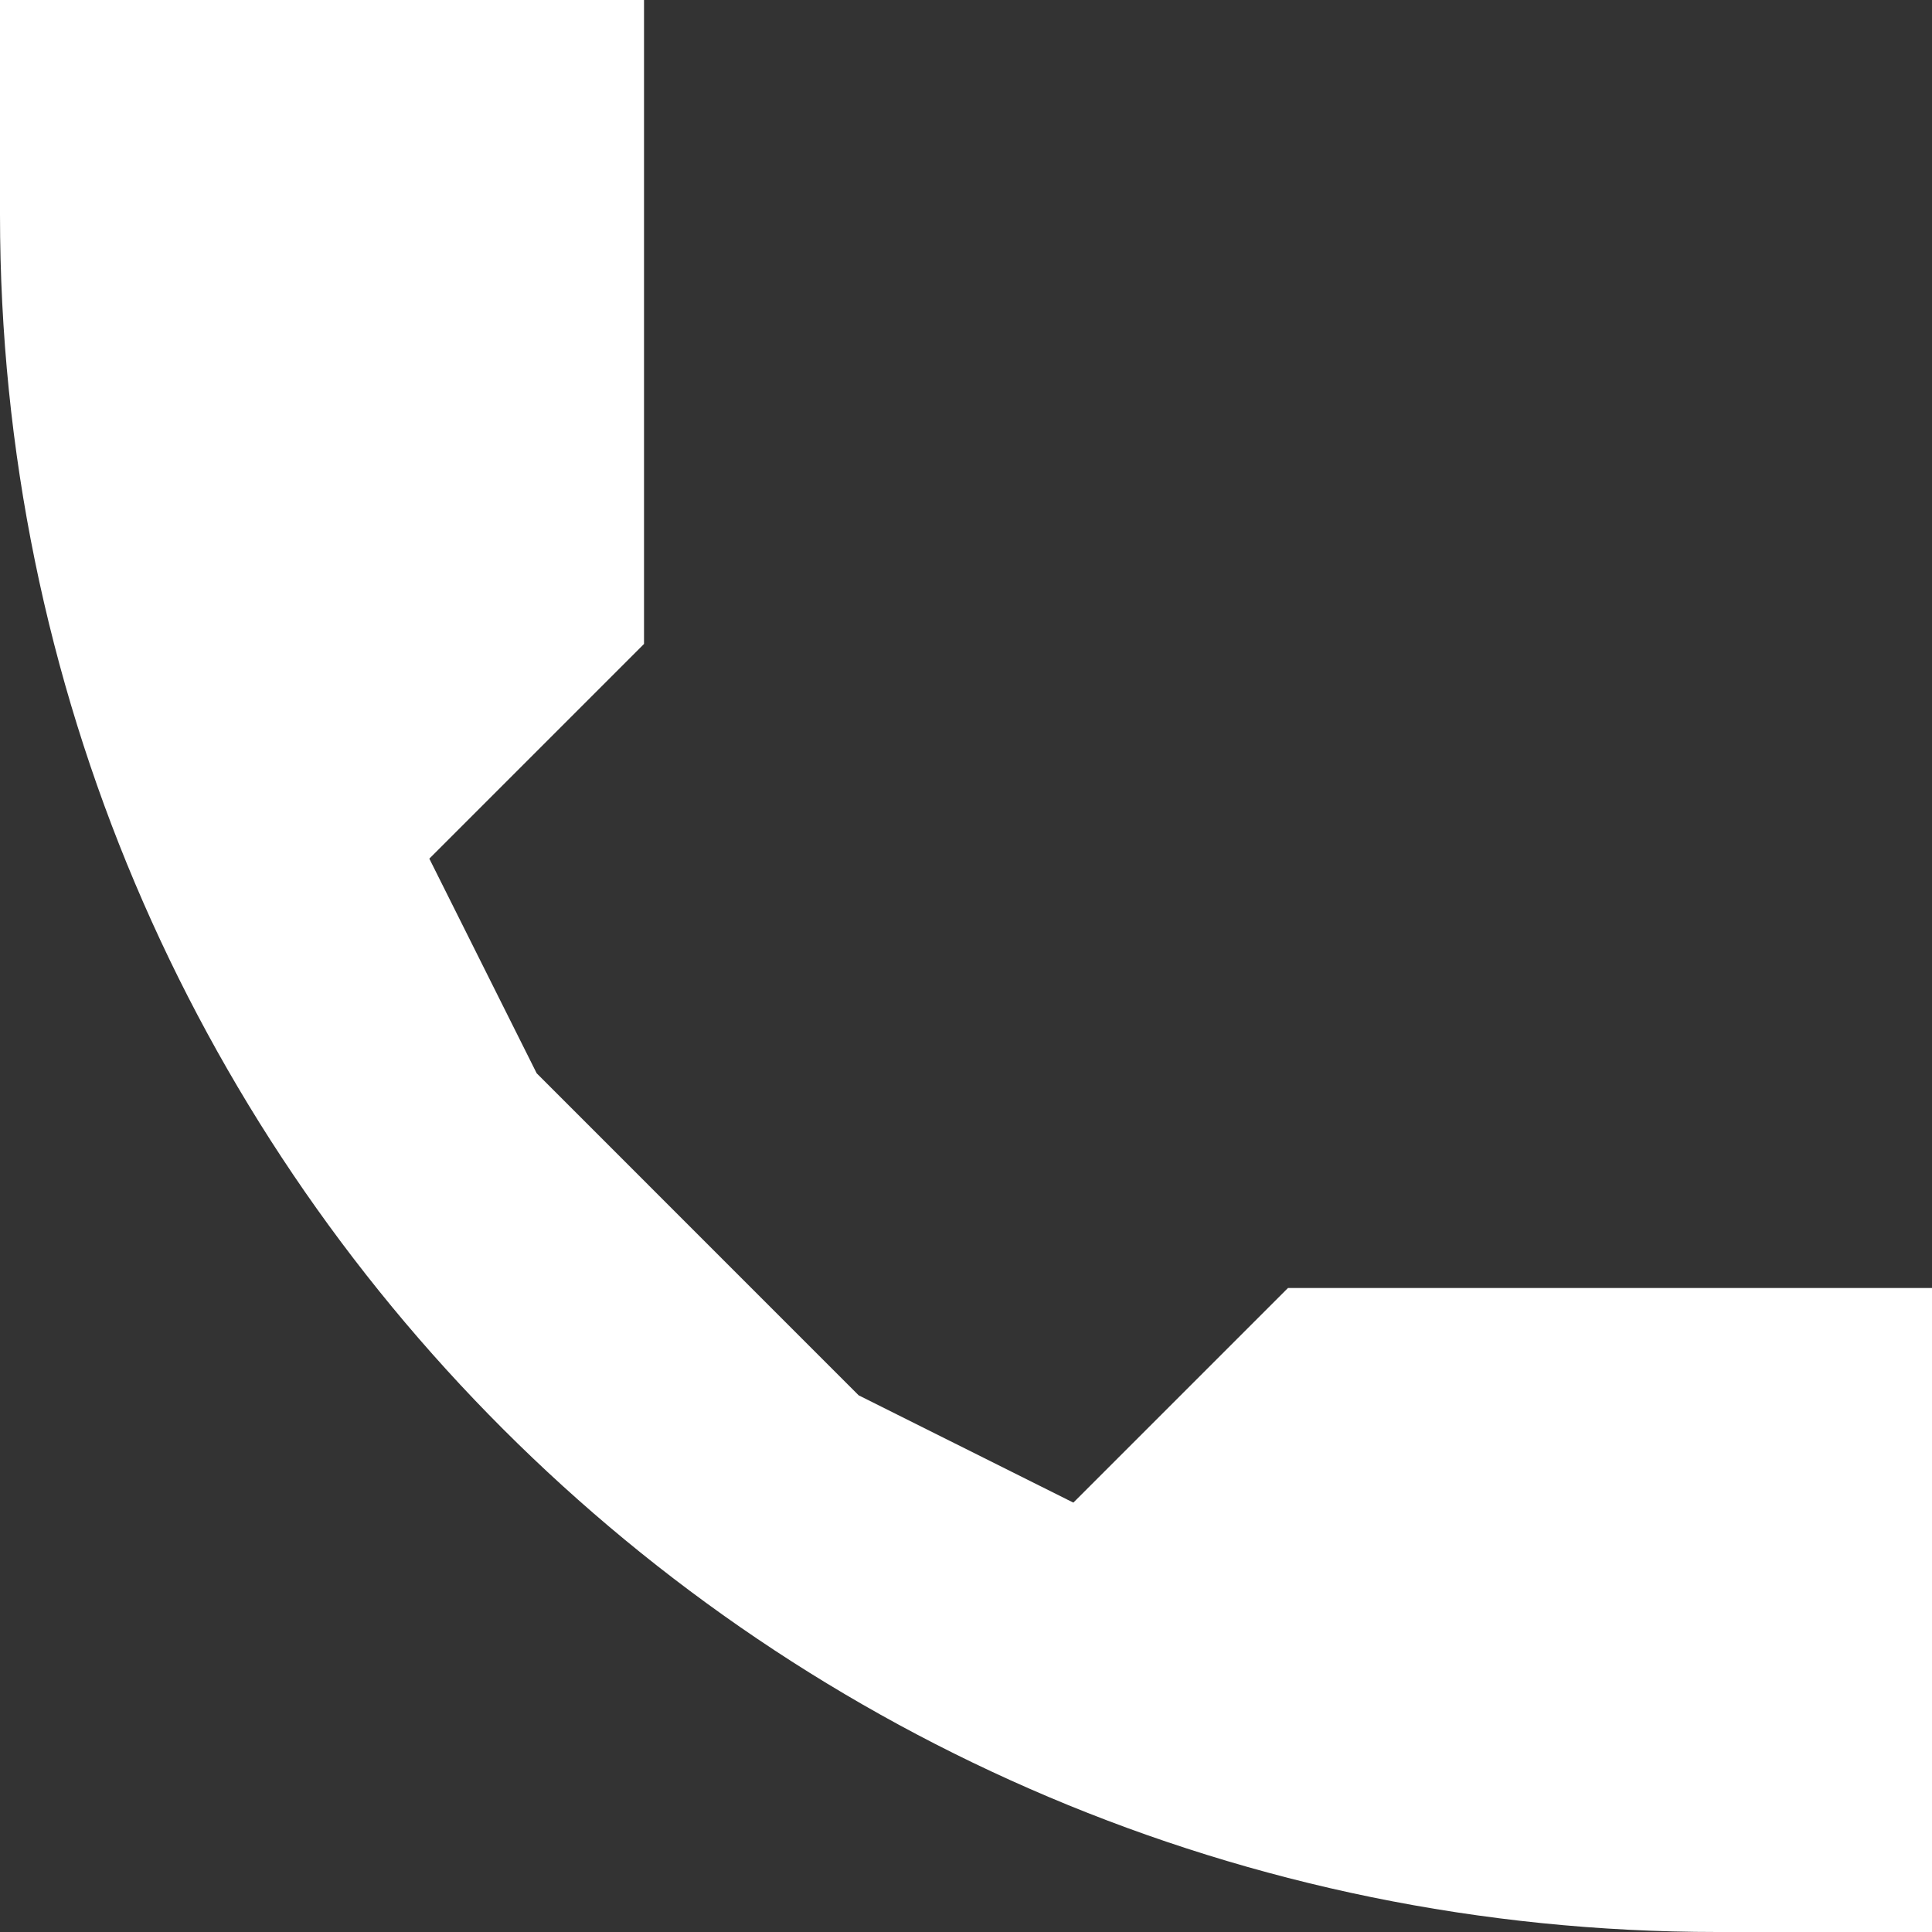 <svg xmlns="http://www.w3.org/2000/svg" xmlns:xlink="http://www.w3.org/1999/xlink" preserveAspectRatio="xMidYMid" width="32" height="32" viewBox="0 0 32 32">
  <rect x="0" y="0" width="32" height="32" fill="#333333" stroke="none"/>
  <defs>
    <style>
      .cls-1 {
        fill: #fff;
        fill-rule: evenodd;
      }
    </style>
  </defs>
  <path d="M-0.000,-0.000 L10.667,-0.000 L10.667,10.666 L7.111,14.222 L8.889,17.777 L14.222,23.111 L17.778,24.888 L21.333,21.333 L32.000,21.333 L32.000,32.000 C32.000,32.000 30.487,32.000 28.444,32.000 C12.735,32.000 -0.000,19.265 -0.000,3.555 C-0.000,1.031 -0.000,-0.000 -0.000,-0.000 Z" class="cls-1"/>
</svg>
